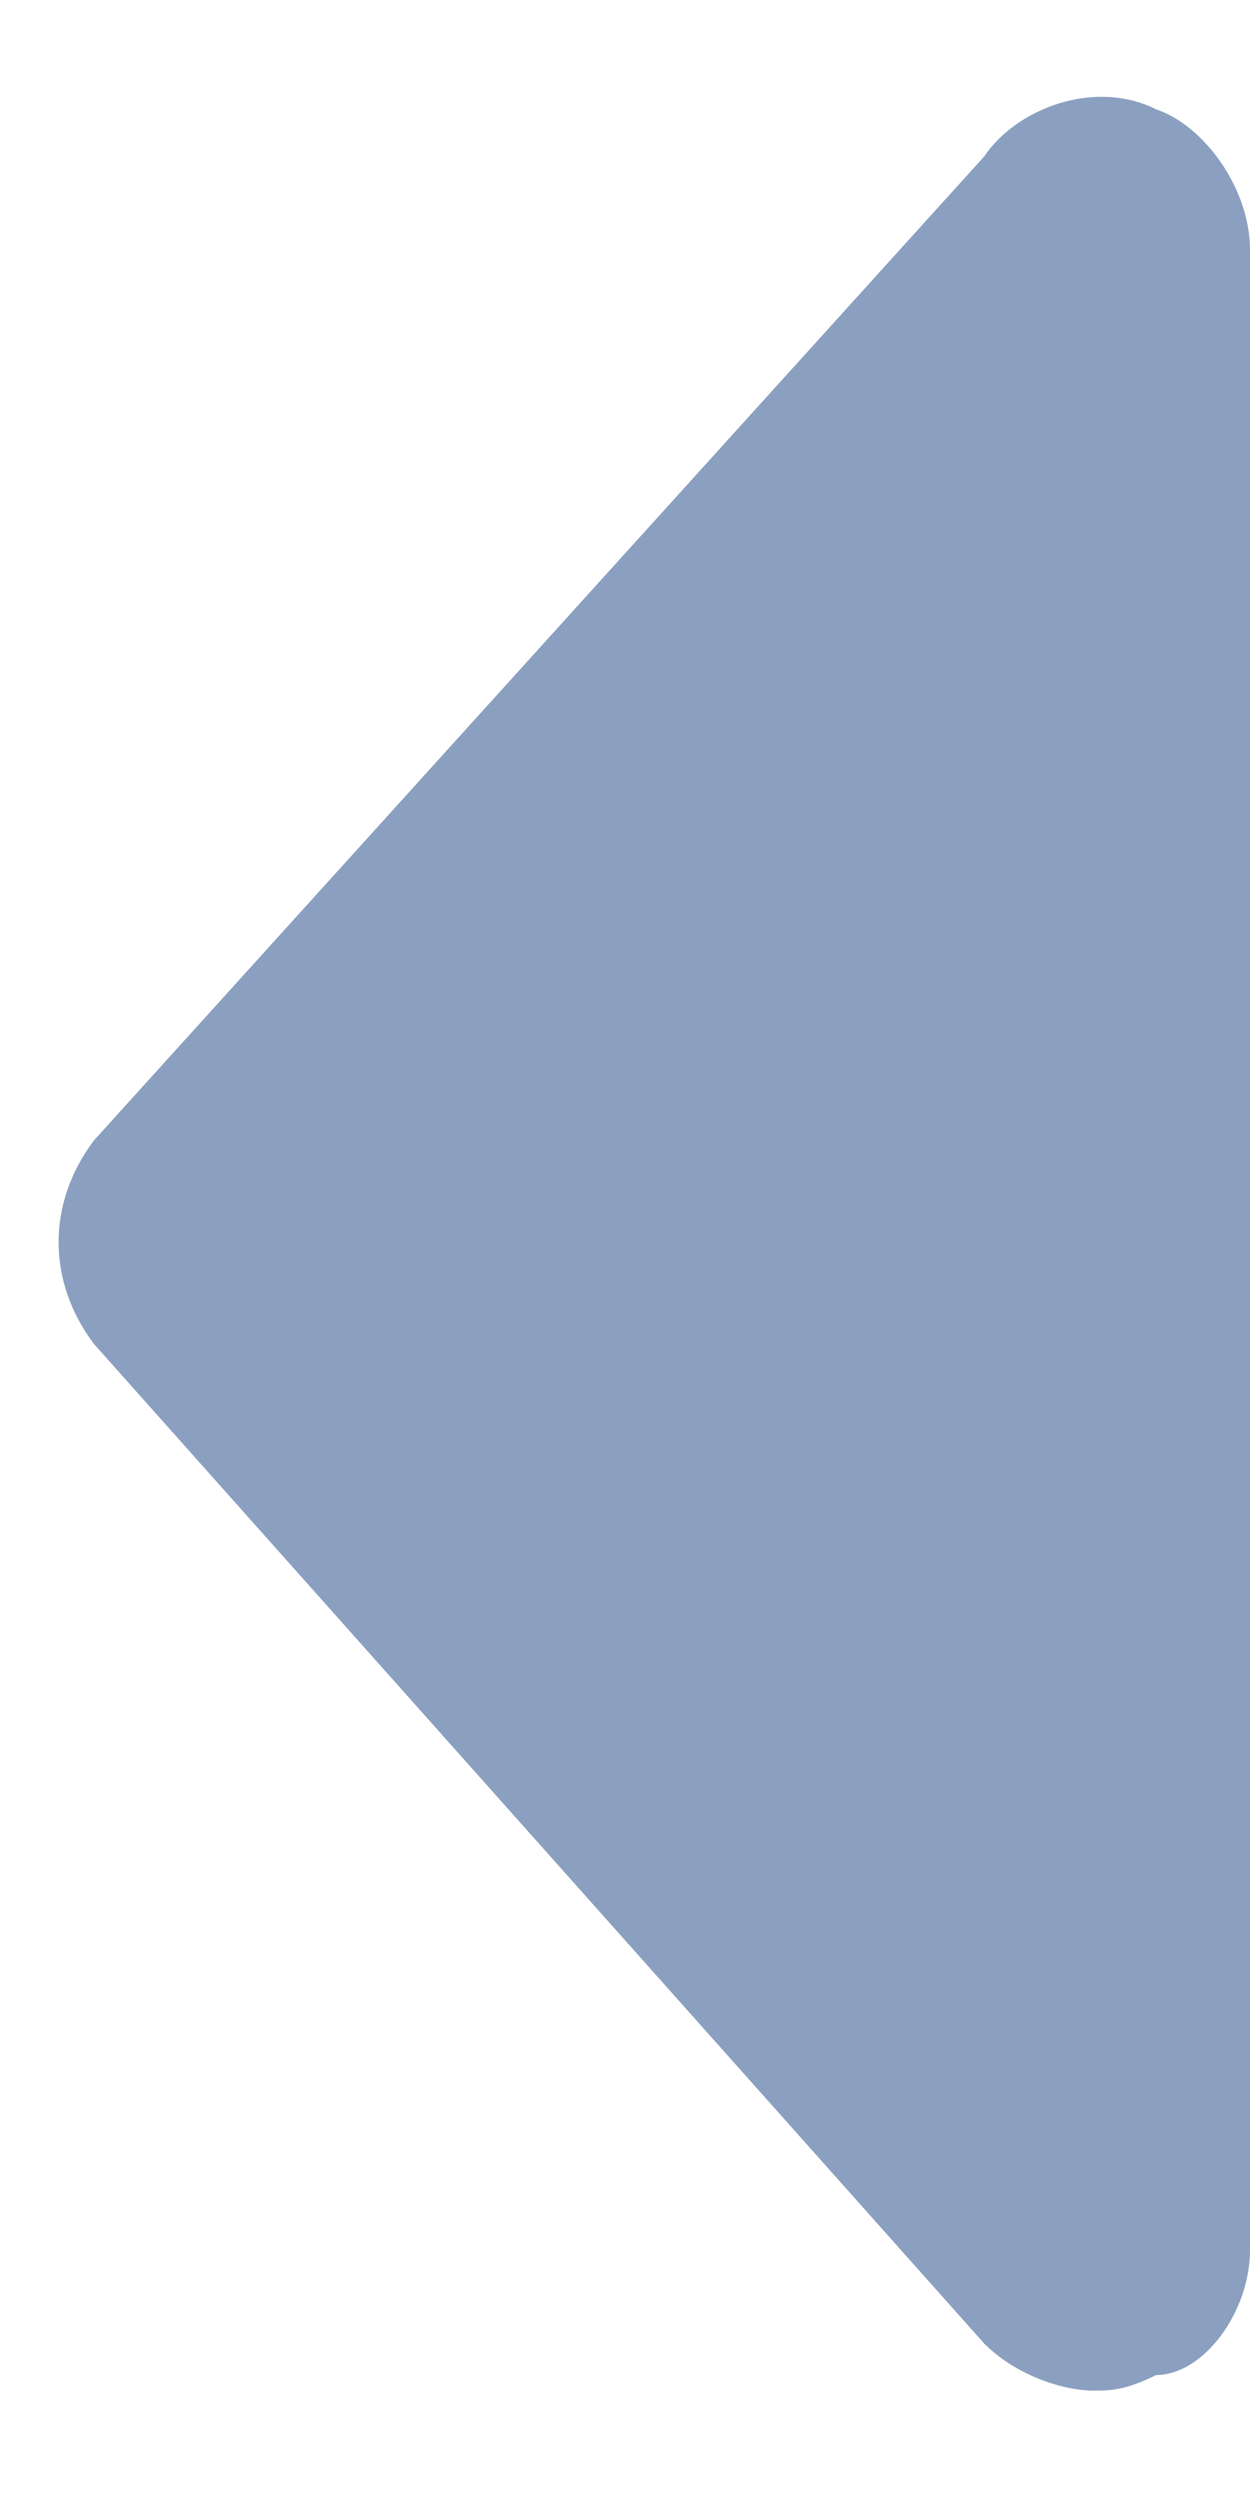 <?xml version="1.0" encoding="utf-8"?>
<!-- Generator: Adobe Illustrator 24.0.1, SVG Export Plug-In . SVG Version: 6.00 Build 0)  -->
<svg version="1.1" id="Layer_1" xmlns="http://www.w3.org/2000/svg" xmlns:xlink="http://www.w3.org/1999/xlink" x="0px" y="0px"
	 viewBox="0 0 8 16" style="enable-background:new 0 0 8 16;" xml:space="preserve">
<style type="text/css">
	.st0{fill:#8BA0C0;}
</style>
<path class="st0" d="M7.4,0.7C7,0.5,6.5,0.7,6.3,1L0.6,7.3c-0.3,0.4-0.3,0.9,0,1.3L6.3,15c0.2,0.2,0.5,0.3,0.7,0.3
	c0.1,0,0.2,0,0.4-0.1C7.7,15.2,8,14.8,8,14.4V1.6C8,1.2,7.7,0.8,7.4,0.7z"/>
</svg>
